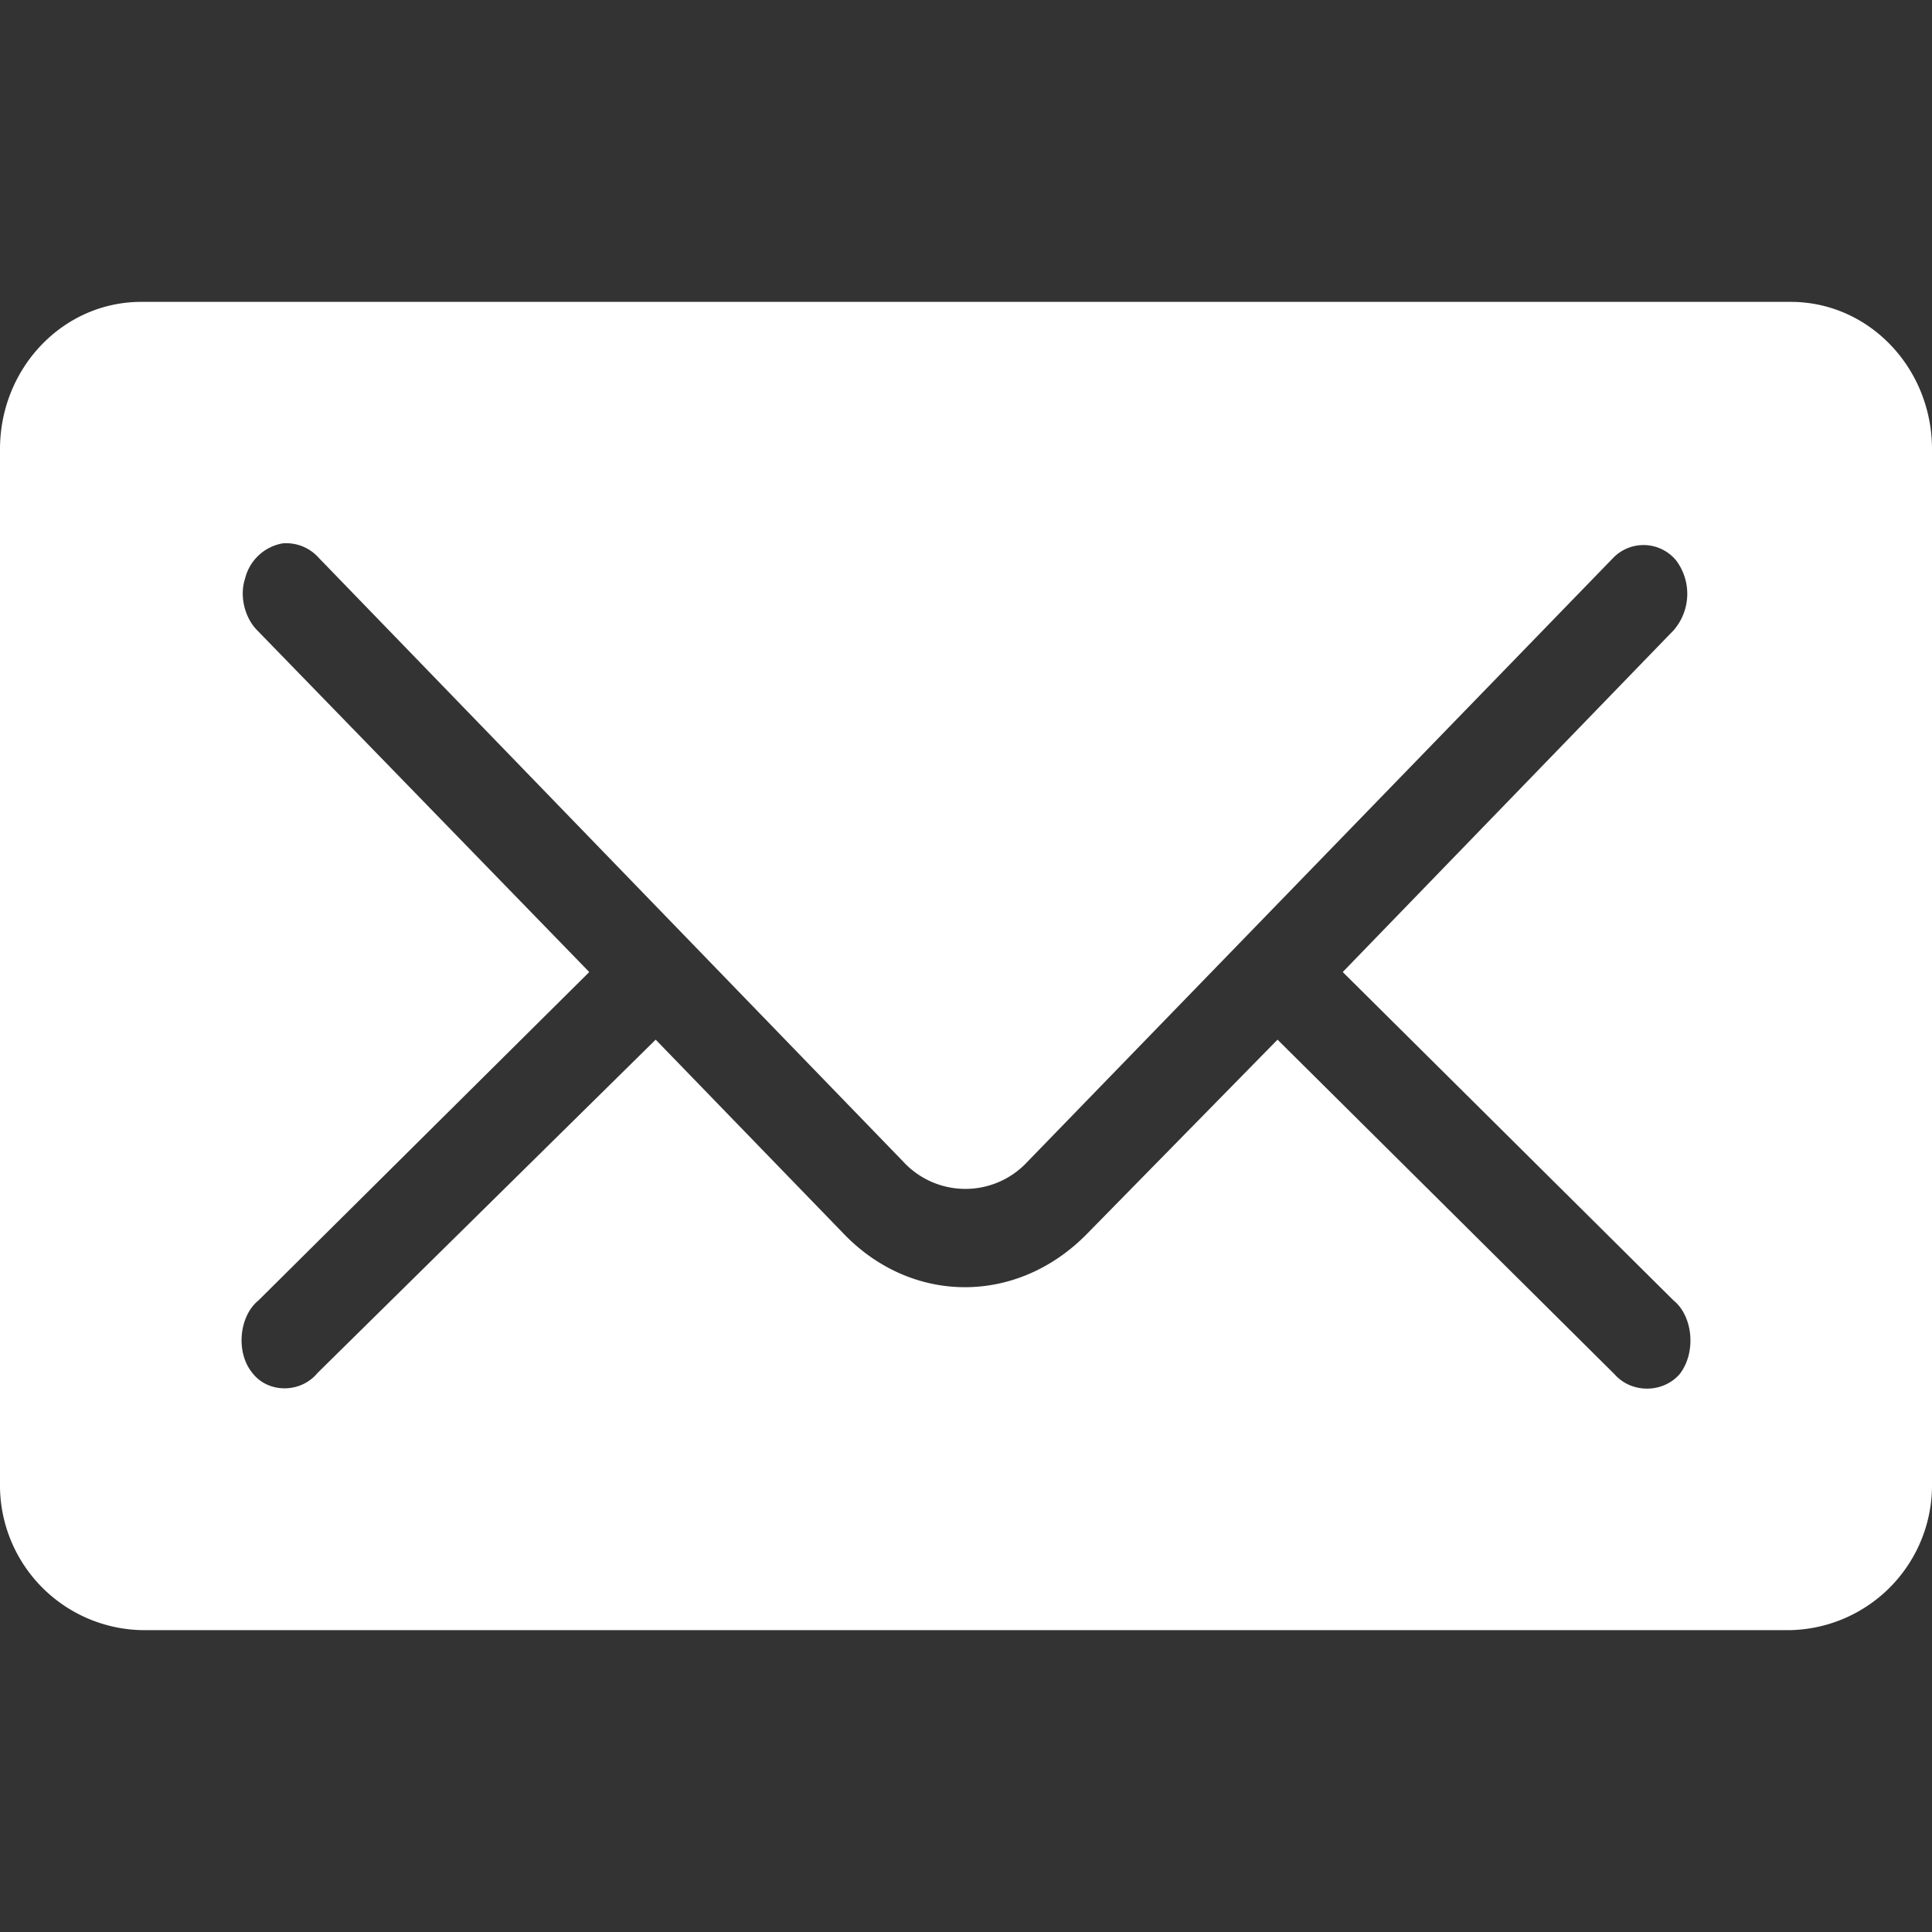 <svg
  xmlns="http://www.w3.org/2000/svg"
  viewBox="0 0 16 16"
  fill="white"
 
>
  <rect x="0" y="0" width="16" height="16" fill="#333333" stroke="none"/>
  <path
    fillRule="evenodd"
    clipRule="evenodd"
    d="M0 3.72C0 3.05.52 2.5 1.17 2.5h13.66c.65 0 1.17.55 1.17 1.22v8.56a1.2 1.2 0 0 1-1.17 1.22H1.17A1.2 1.2 0 0 1 0 12.28zm2.64.9a.36.36 0 0 0-.3-.12.39.39 0 0 0-.31.29c-.05.15 0 .33.1.43l2.75 2.83-2.74 2.72c-.16.13-.19.43-.05.6.13.17.4.17.54 0l2.8-2.76 1.55 1.6c.57.6 1.45.6 2.03 0l1.57-1.6 2.79 2.77c.14.16.4.16.54 0 .14-.18.11-.48-.05-.61l-2.74-2.72 2.74-2.83a.46.46 0 0 0 .02-.58.35.35 0 0 0-.52-.02l-4.85 5a.7.7 0 0 1-1.03 0z"
  />
</svg>
